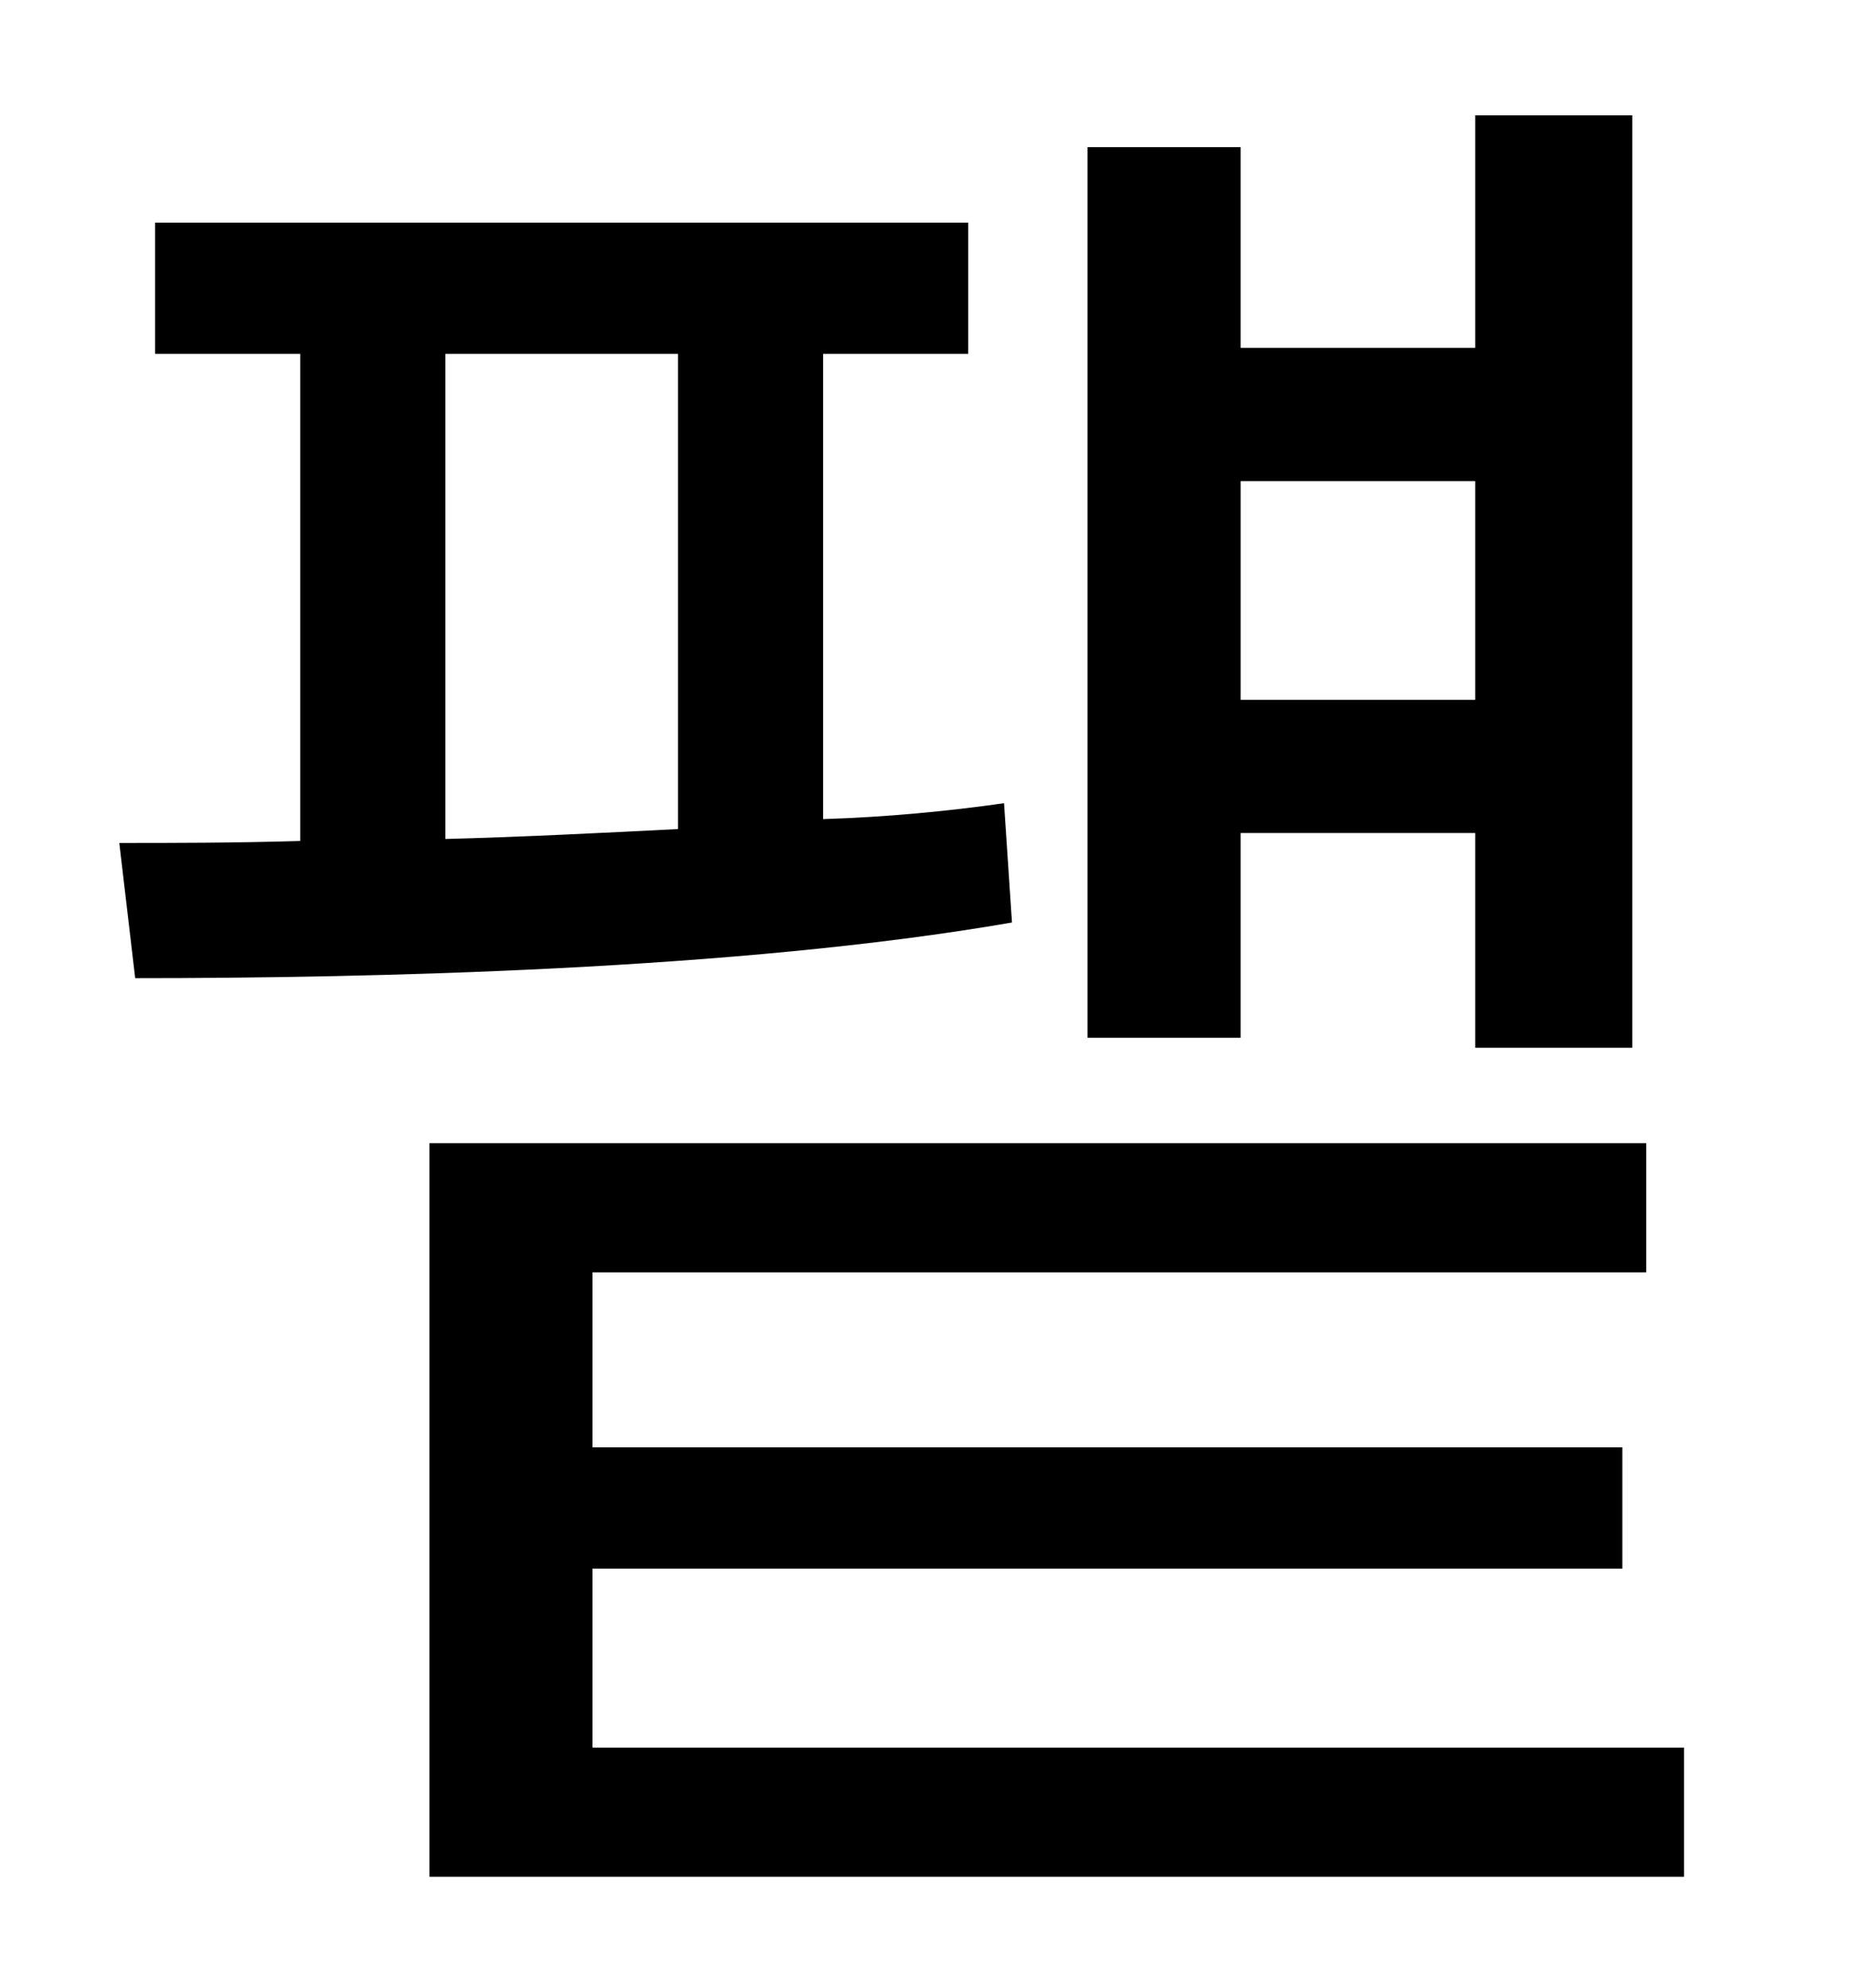 <?xml version="1.0" standalone="no"?>
<!DOCTYPE svg PUBLIC "-//W3C//DTD SVG 1.1//EN" "http://www.w3.org/Graphics/SVG/1.1/DTD/svg11.dtd" >
<svg xmlns="http://www.w3.org/2000/svg" xmlns:xlink="http://www.w3.org/1999/xlink" version="1.1" viewBox="-10 0 930 1000">
   <path fill="currentColor"
d="M732 242h-118v110h118v-110zM614 419v103h-77v-448h77v101h118v-117h79v469h-79v-108h-118zM214 178v244c38 -1 78 -3 117 -5v-239h-117zM495 404l4 60c-138 24 -324 28 -441 28l-8 -68c27 0 57 0 91 -1v-245h-73v-66h409v66h-73v234c32 -1 63 -4 91 -8zM288 879h549v65
h-631v-369h612v65h-530v88h518v61h-518v90z" />
</svg>
